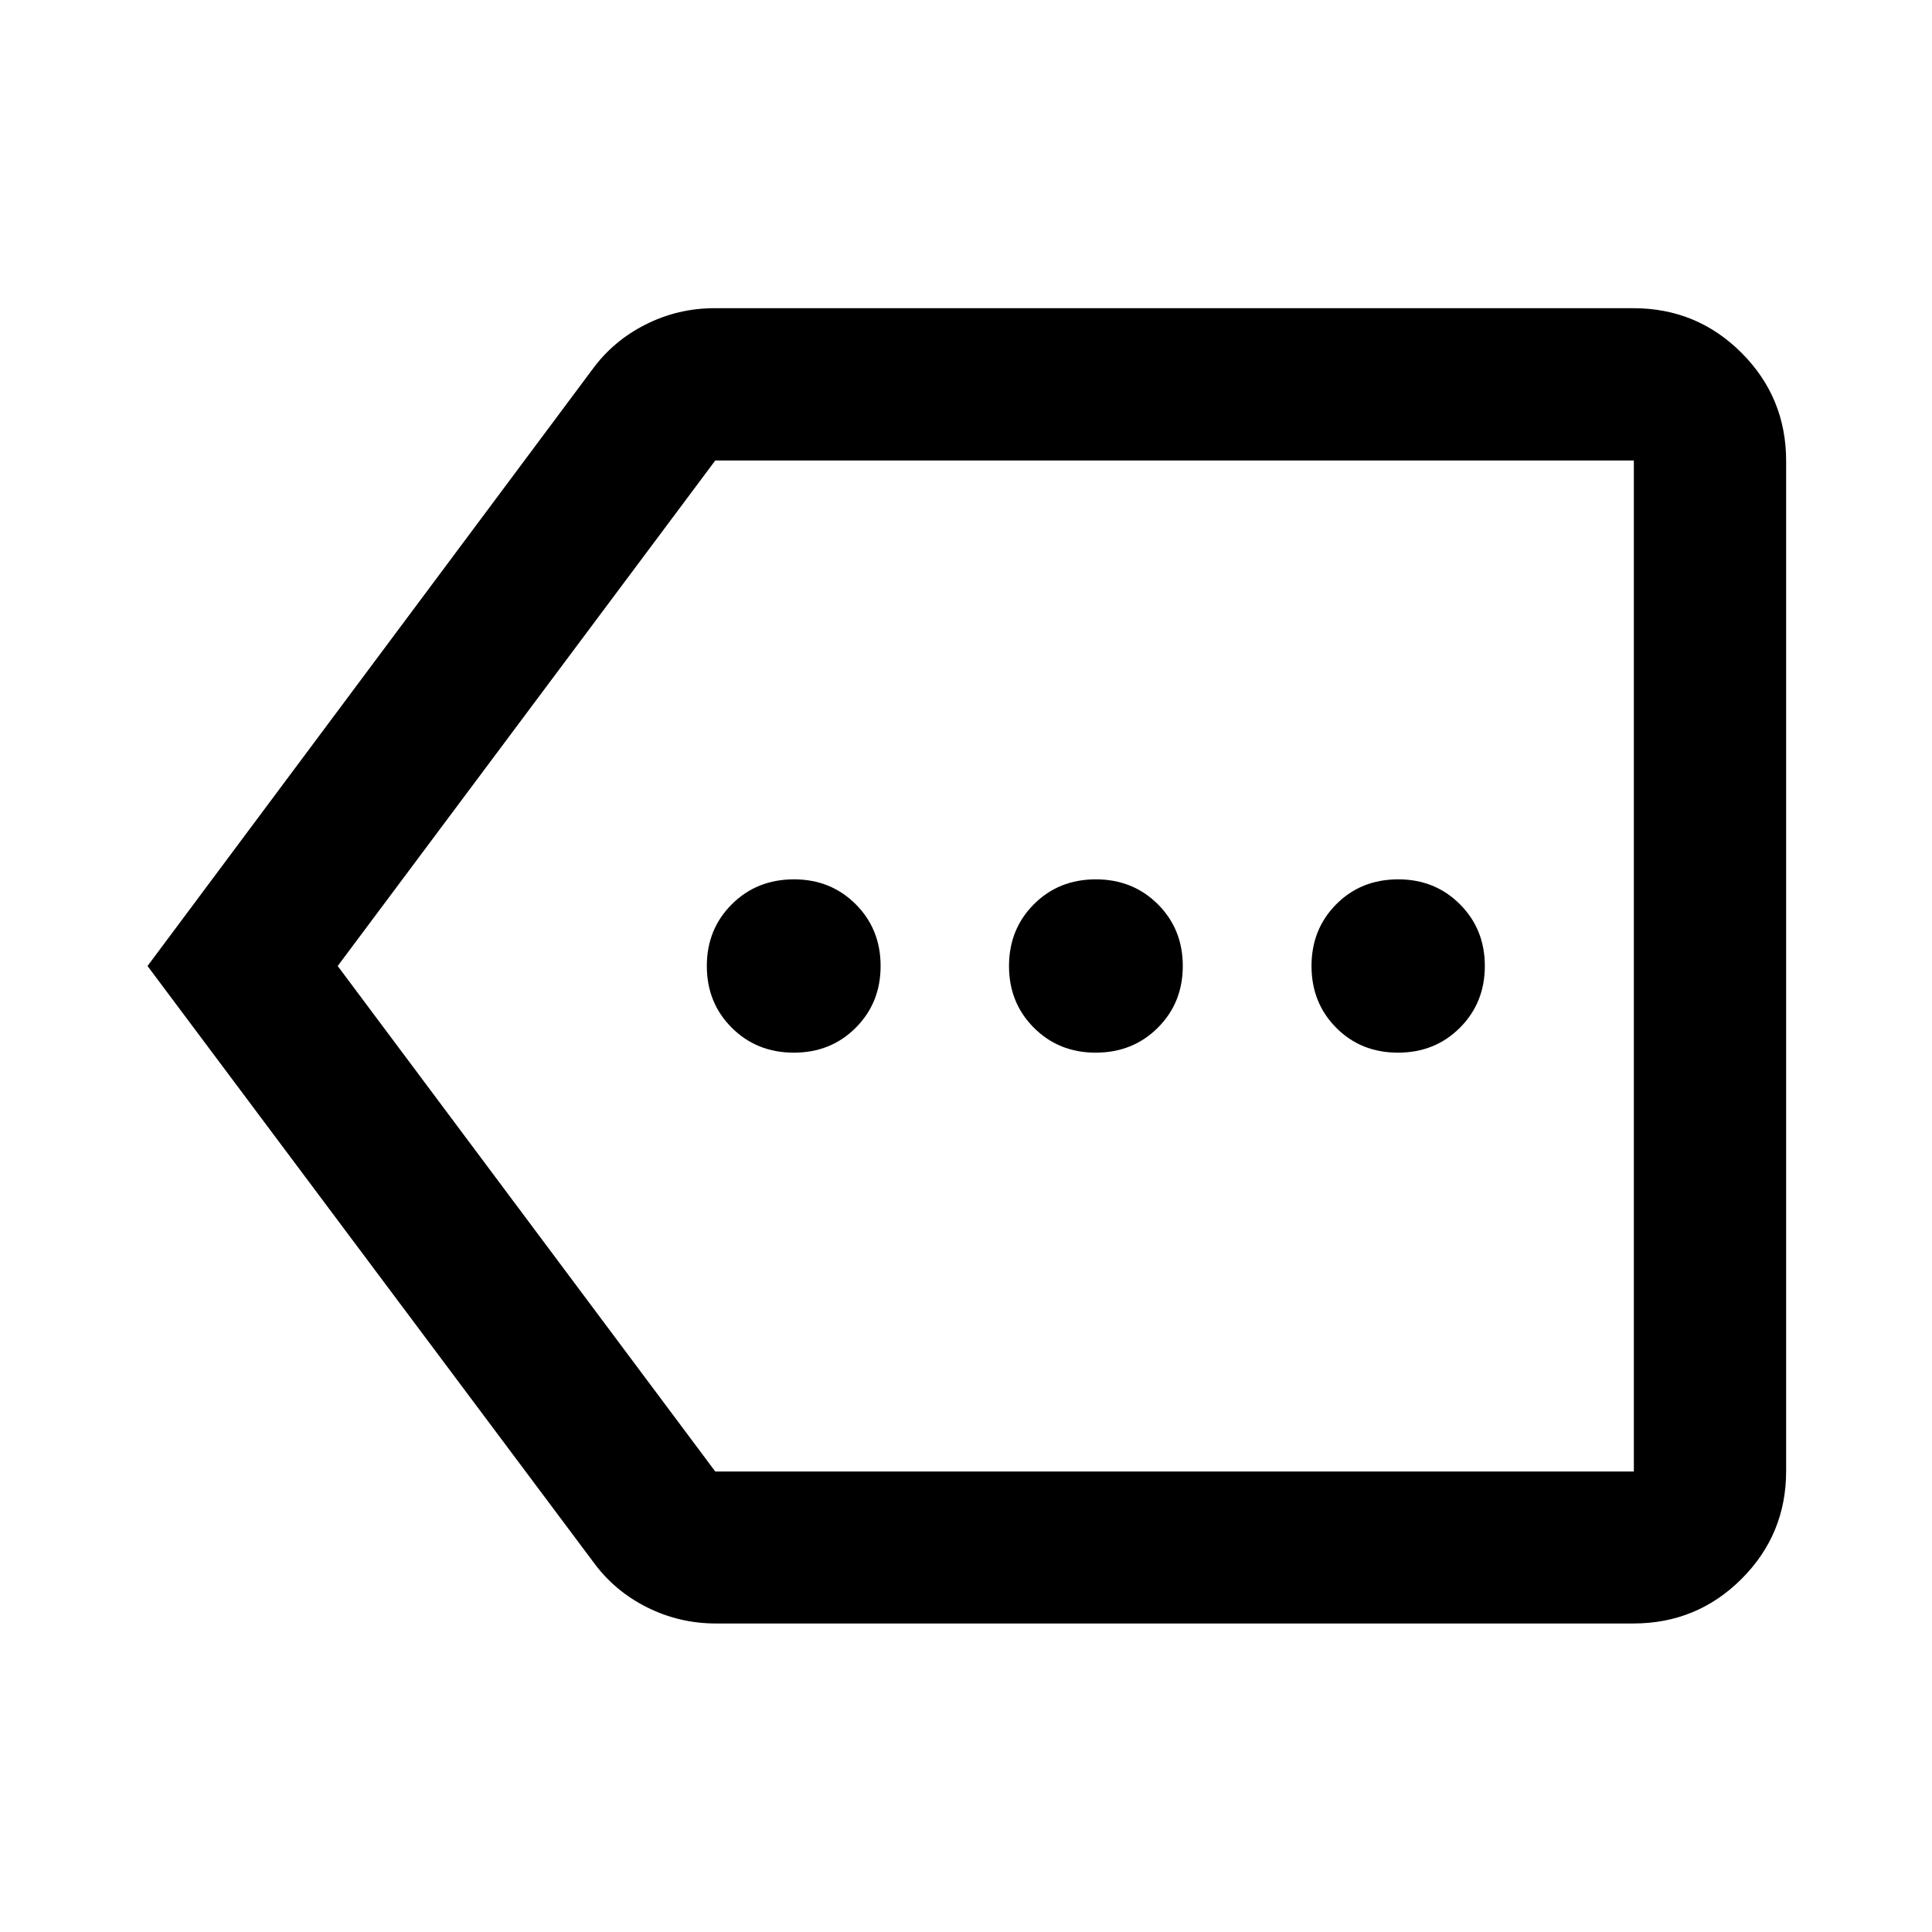 <svg xmlns="http://www.w3.org/2000/svg" height="40" viewBox="0 -960 960 960" width="40"><path d="M355.72-153.3q-18.21 0-34.31-8.08-16.09-8.08-26.51-22.34L73.3-480l220.93-296.28q10.42-14.33 26.52-22.45 16.1-8.13 34.31-8.13h456.55q31.56 0 53.74 22.18 22.17 22.18 22.17 53.74v501.88q0 31.5-22.17 53.63-22.18 22.13-53.74 22.13H355.72ZM167.8-480l187.61 251.18h456.44v-502.36H355.41L167.8-480Zm226.65 43.06q18.42 0 30.77-12.39 12.35-12.38 12.35-30.68 0-18.31-12.37-30.68-12.38-12.37-30.67-12.37-18.49 0-30.9 12.39-12.41 12.38-12.41 30.68 0 18.31 12.41 30.68 12.41 12.37 30.82 12.37Zm149.96 0q18.5 0 30.91-12.39 12.4-12.38 12.4-30.68 0-18.31-12.4-30.68-12.41-12.37-30.83-12.37-18.42 0-30.77 12.39-12.35 12.38-12.35 30.68 0 18.31 12.37 30.68 12.38 12.37 30.67 12.37Zm150.23 0q18.42 0 30.79-12.39 12.37-12.38 12.37-30.68 0-18.31-12.38-30.68-12.37-12.37-30.66-12.37-18.5 0-30.79 12.39-12.29 12.38-12.29 30.68 0 18.31 12.27 30.68 12.28 12.37 30.69 12.37ZM584-480Z"/></svg>
